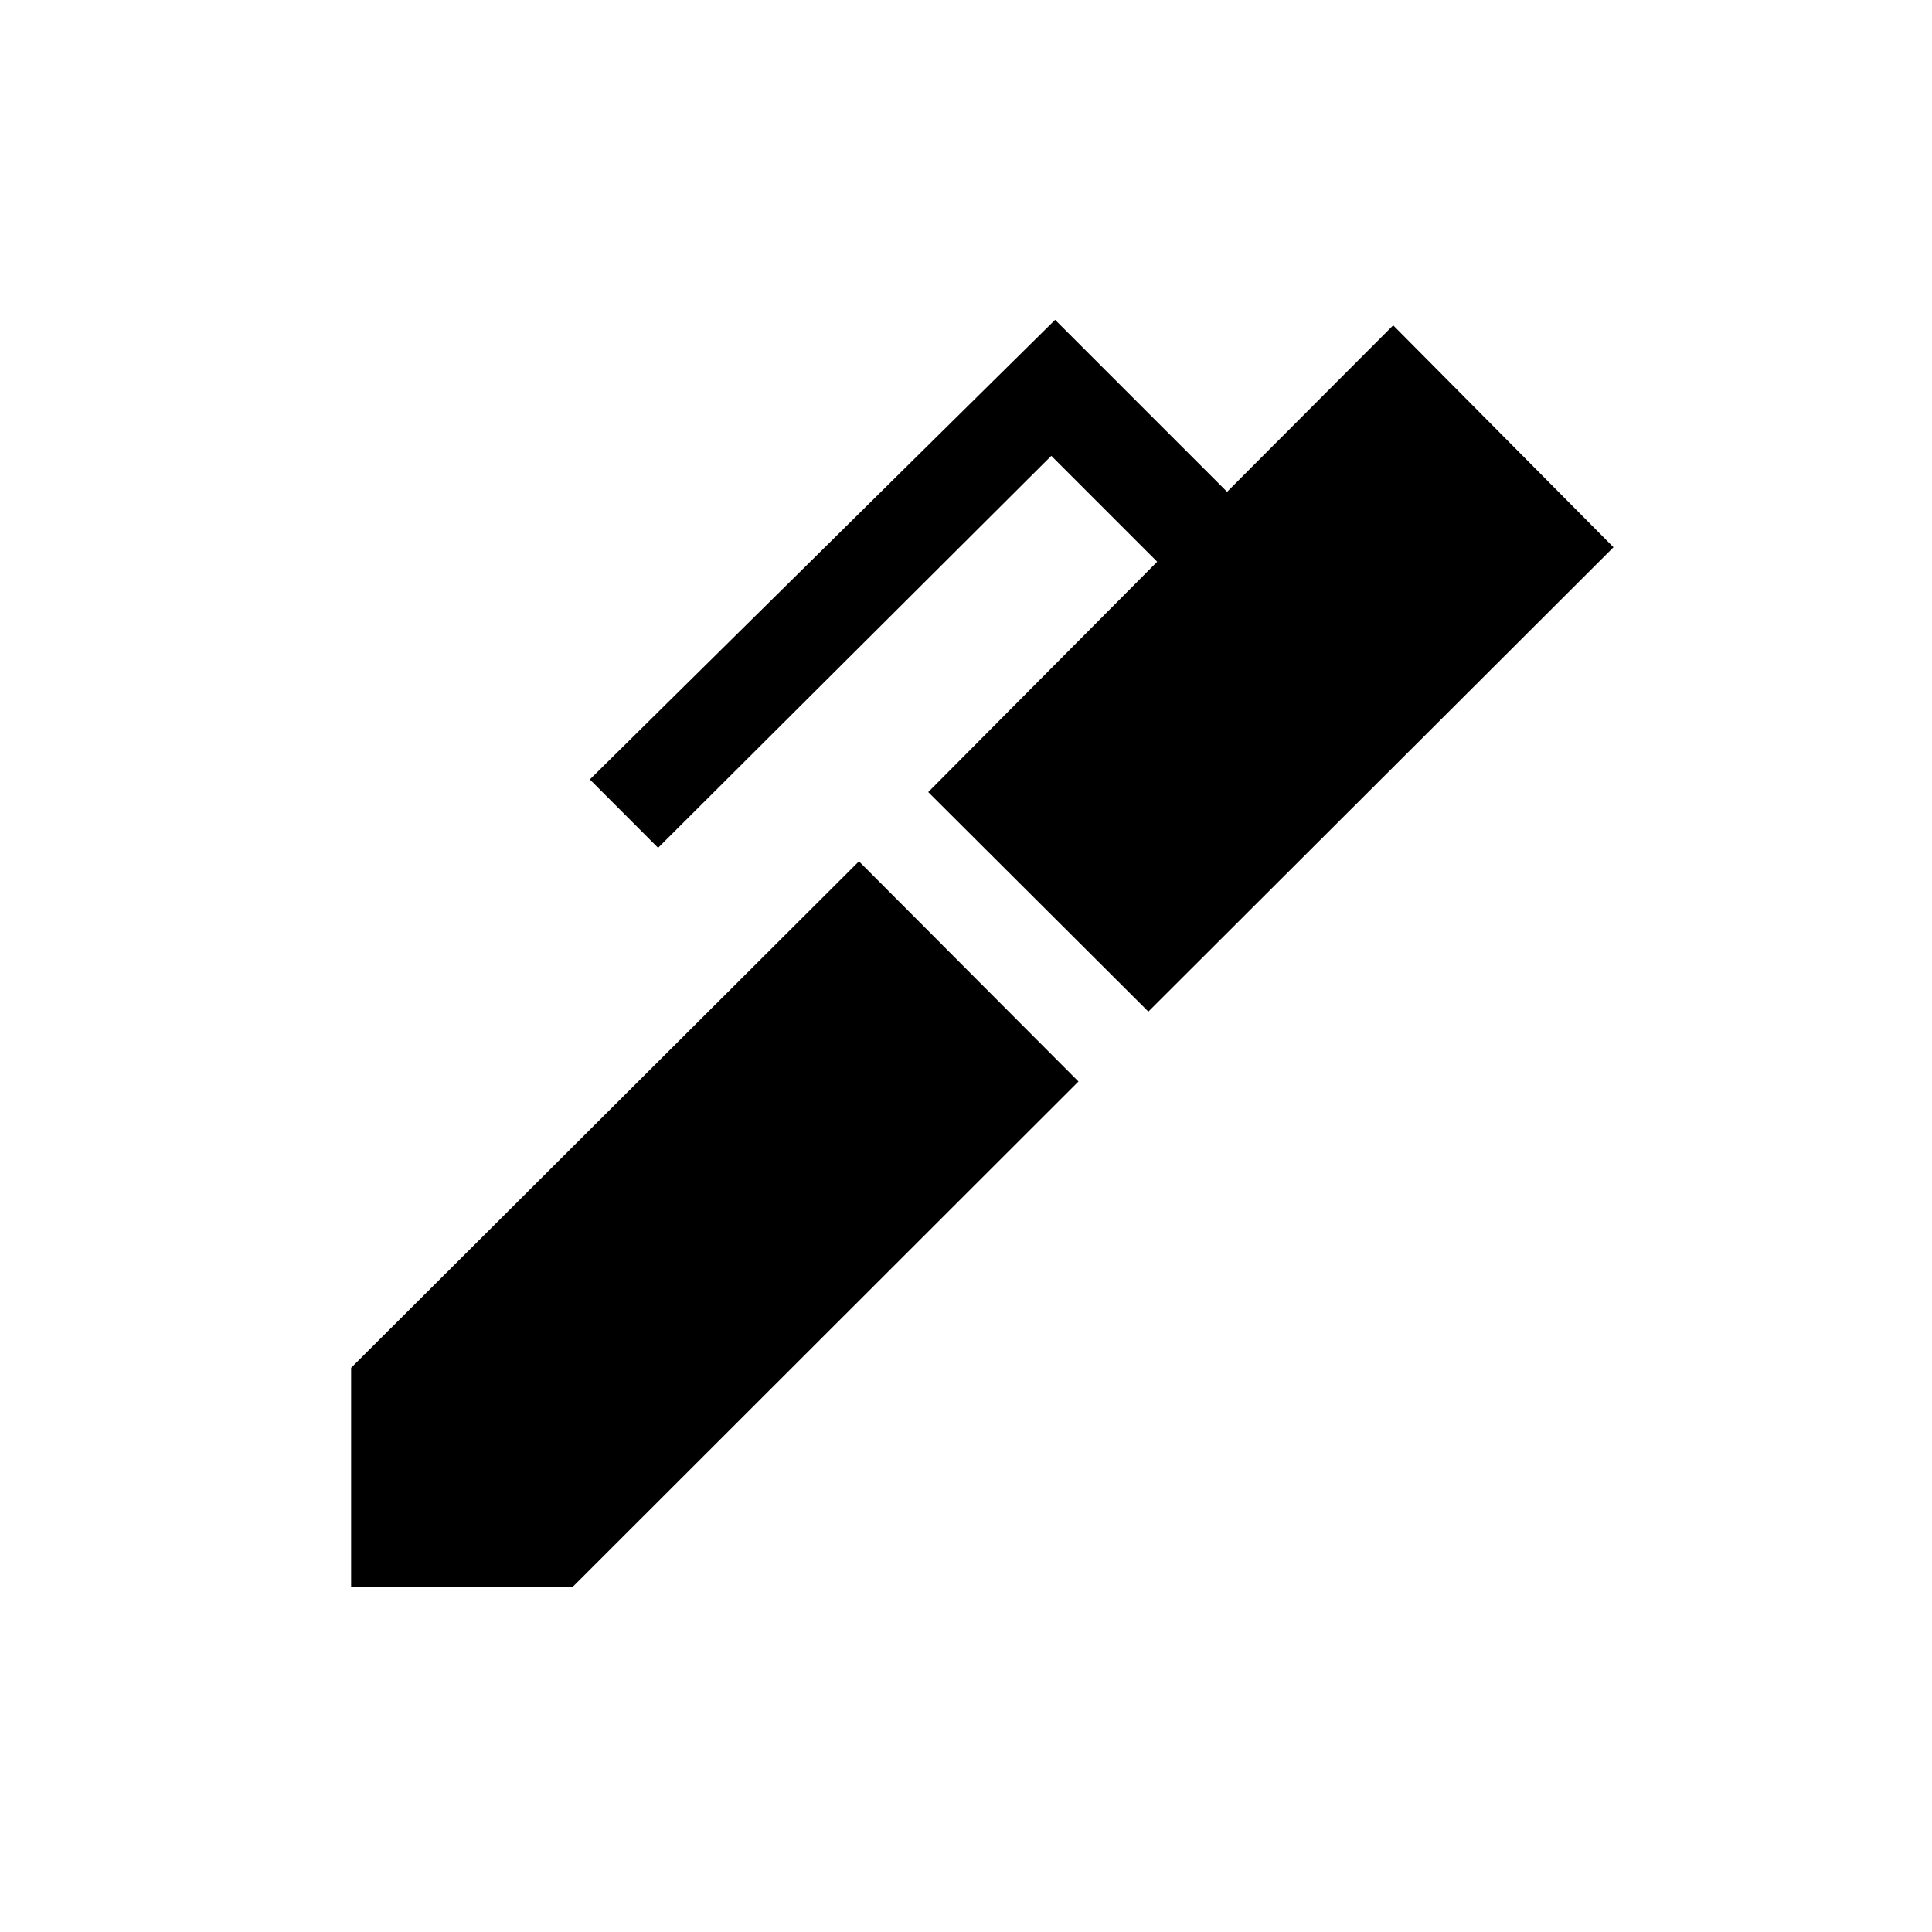 <svg xmlns="http://www.w3.org/2000/svg" height="20" viewBox="0 -960 960 960" width="20"><path d="M570.614-457.346 461.231-566.421l113.771-114.463-52.616-52.616-195.384 194.769-33.922-33.96 231.191-228.384 85.461 85.461 82.537-82.73 109.46 110.267-231.115 230.731ZM284.346-171.271H174.463v-109.075l252.346-251.653 109.075 109.383-251.538 251.345Z"/></svg>